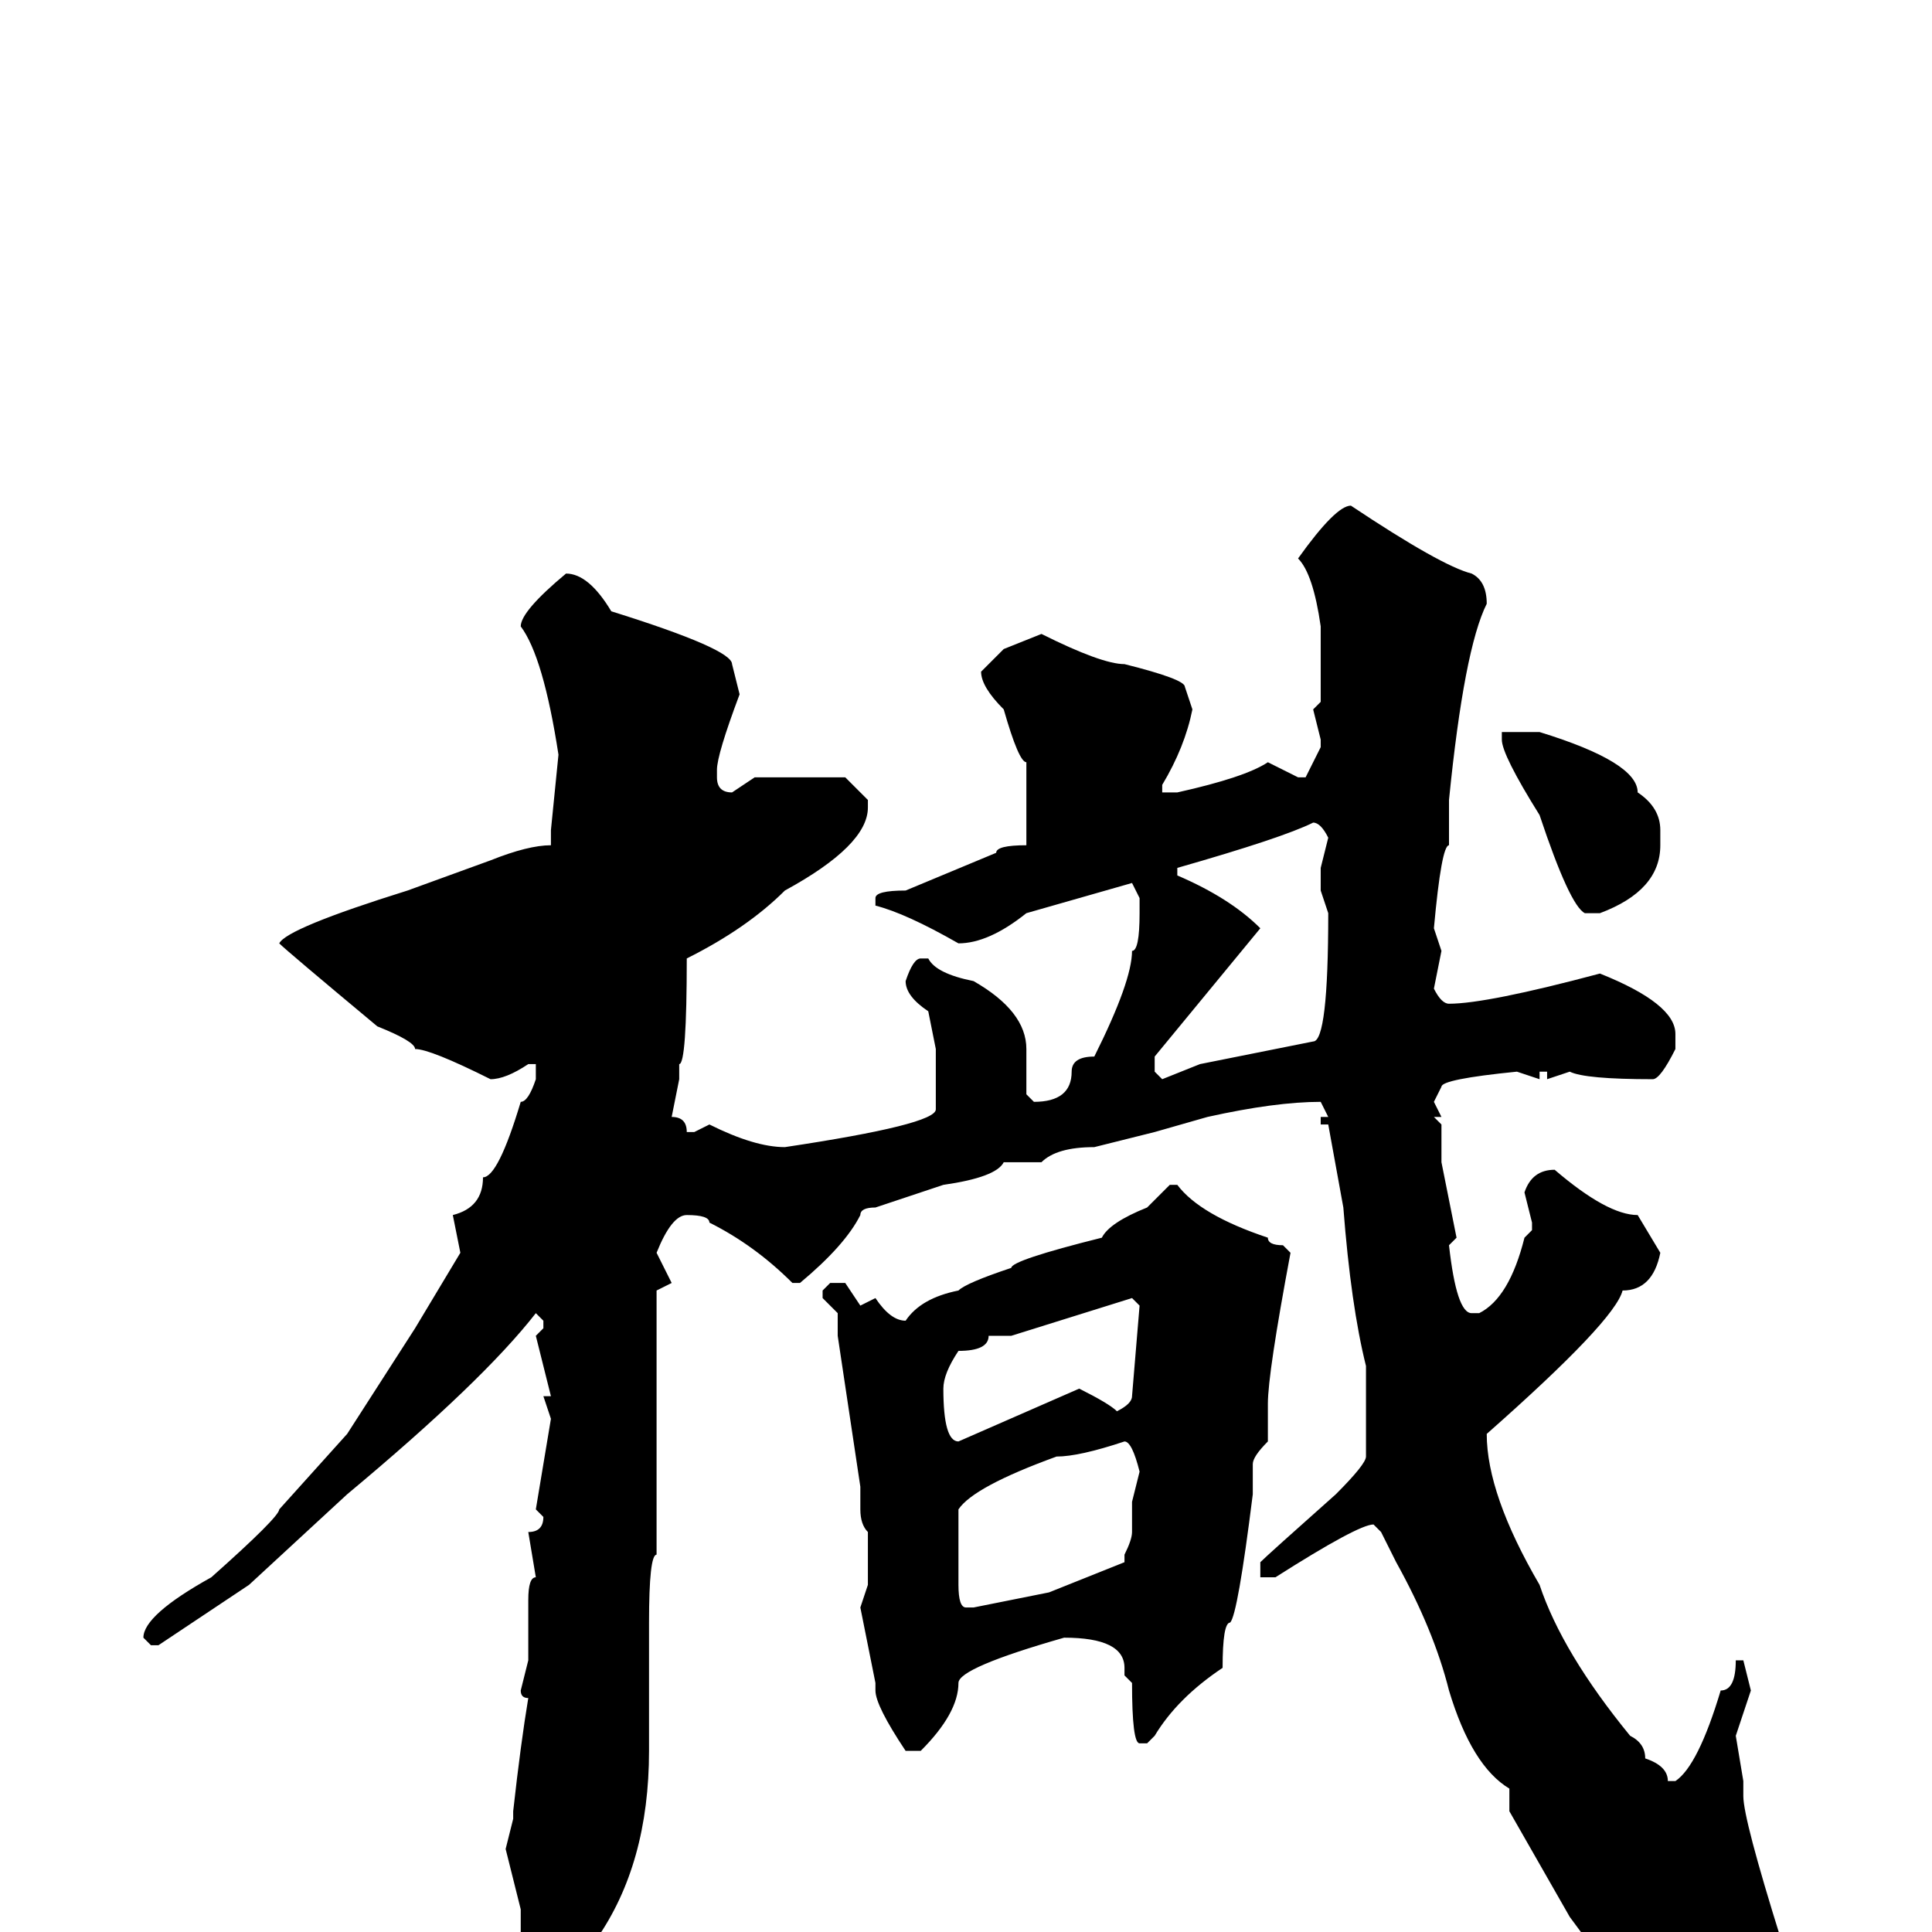 <svg xmlns="http://www.w3.org/2000/svg" viewBox="0 -256 256 256">
	<path fill="#000000" d="M179 -189Q191 -181 195 -180Q197 -179 197 -176Q194 -170 192 -150V-147V-146V-144Q191 -144 190 -133L191 -130L190 -125Q191 -123 192 -123Q197 -123 212 -127Q222 -123 222 -119V-117Q220 -113 219 -113Q210 -113 208 -114L205 -113V-114H204V-113L201 -114Q191 -113 191 -112L190 -110L191 -108H190L191 -107V-102L193 -92L192 -91Q193 -82 195 -82H196Q200 -84 202 -92L203 -93V-94L202 -98Q203 -101 206 -101Q213 -95 217 -95L220 -90Q219 -85 215 -85Q214 -81 197 -66Q197 -58 204 -46Q207 -37 216 -26Q218 -25 218 -23Q221 -22 221 -20H222Q225 -22 228 -32Q230 -32 230 -36H231L232 -32L230 -26L231 -20V-18Q231 -15 236 1V4Q232 12 227 13Q222 12 218 9Q216 9 208 -2L200 -16V-17V-19Q195 -22 192 -32Q190 -40 185 -49L183 -53L182 -54Q180 -54 169 -47H168H167V-49Q168 -50 177 -58Q181 -62 181 -63V-64V-68V-73V-75Q179 -83 178 -96L176 -107H175V-108H176L175 -110Q169 -110 160 -108L153 -106L145 -104Q140 -104 138 -102H133Q132 -100 125 -99L116 -96Q114 -96 114 -95Q112 -91 106 -86H105Q100 -91 94 -94Q94 -95 91 -95Q89 -95 87 -90L89 -86L87 -85V-81V-65V-62V-54V-53V-50Q86 -50 86 -41V-37V-36V-34V-26V-24Q86 -9 79 1Q78 1 73 8Q70 8 69 1V-3L67 -11L68 -15V-16Q69 -25 70 -31Q69 -31 69 -32L70 -36V-41V-43V-44Q70 -47 71 -47L70 -53Q72 -53 72 -55L71 -56L73 -68L72 -71H73L71 -79L72 -80V-81L71 -82Q64 -73 46 -58L33 -46L21 -38H20L19 -39Q19 -42 28 -47Q37 -55 37 -56L46 -66L55 -80L61 -90L60 -95Q64 -96 64 -100Q66 -100 69 -110Q70 -110 71 -113V-115H70Q67 -113 65 -113Q57 -117 55 -117Q55 -118 50 -120Q38 -130 37 -131Q38 -133 54 -138L65 -142Q70 -144 73 -144V-146L74 -156Q72 -169 69 -173Q69 -175 75 -180Q78 -180 81 -175Q97 -170 97 -168L98 -164Q95 -156 95 -154V-153Q95 -151 97 -151L100 -153H103H105H107H112L115 -150V-149Q115 -144 104 -138Q99 -133 91 -129Q91 -115 90 -115V-113L89 -108Q91 -108 91 -106H92L94 -107Q100 -104 104 -104Q124 -107 124 -109V-117L123 -122Q120 -124 120 -126Q121 -129 122 -129H123Q124 -127 129 -126Q136 -122 136 -117V-111L137 -110Q142 -110 142 -114Q142 -116 145 -116Q150 -126 150 -130Q151 -130 151 -135V-137L150 -139L136 -135Q131 -131 127 -131Q120 -135 116 -136V-137Q116 -138 120 -138L132 -143Q132 -144 136 -144V-146V-155Q135 -155 133 -162Q130 -165 130 -167L133 -170L138 -172Q146 -168 149 -168Q157 -166 157 -165L158 -162Q157 -157 154 -152V-151H156Q165 -153 168 -155L172 -153H173L175 -157V-158L174 -162L175 -163V-166V-172V-173Q174 -180 172 -182Q177 -189 179 -189ZM204 -159Q217 -155 217 -151Q220 -149 220 -146V-144Q220 -138 212 -135H210Q208 -136 204 -148Q199 -156 199 -158V-159ZM156 -141V-140Q163 -137 167 -133L153 -116V-114L154 -113L159 -115L174 -118Q176 -118 176 -135L175 -138V-141L176 -145Q175 -147 174 -147Q170 -145 156 -141ZM155 -99H156Q159 -95 168 -92Q168 -91 170 -91L171 -90Q168 -74 168 -70V-65Q166 -63 166 -62V-58Q164 -42 163 -41Q162 -41 162 -35Q156 -31 153 -26L152 -25H151Q150 -25 150 -33L149 -34V-35Q149 -39 141 -39Q127 -35 127 -33Q127 -29 122 -24H120Q116 -30 116 -32V-33L114 -43L115 -46V-49V-50V-53Q114 -54 114 -56V-59L111 -79V-81V-82L109 -84V-85L110 -86H112L114 -83L116 -84Q118 -81 120 -81Q122 -84 127 -85Q128 -86 134 -88Q134 -89 146 -92Q147 -94 152 -96ZM131 -79Q131 -77 127 -77Q125 -74 125 -72Q125 -65 127 -65L143 -72Q147 -70 148 -69Q150 -70 150 -71L151 -83L150 -84L134 -79ZM127 -56V-49V-46Q127 -43 128 -43H129L139 -45L149 -49V-50Q150 -52 150 -53V-55V-57L151 -61Q150 -65 149 -65Q143 -63 140 -63Q129 -59 127 -56Z"/>
</svg>